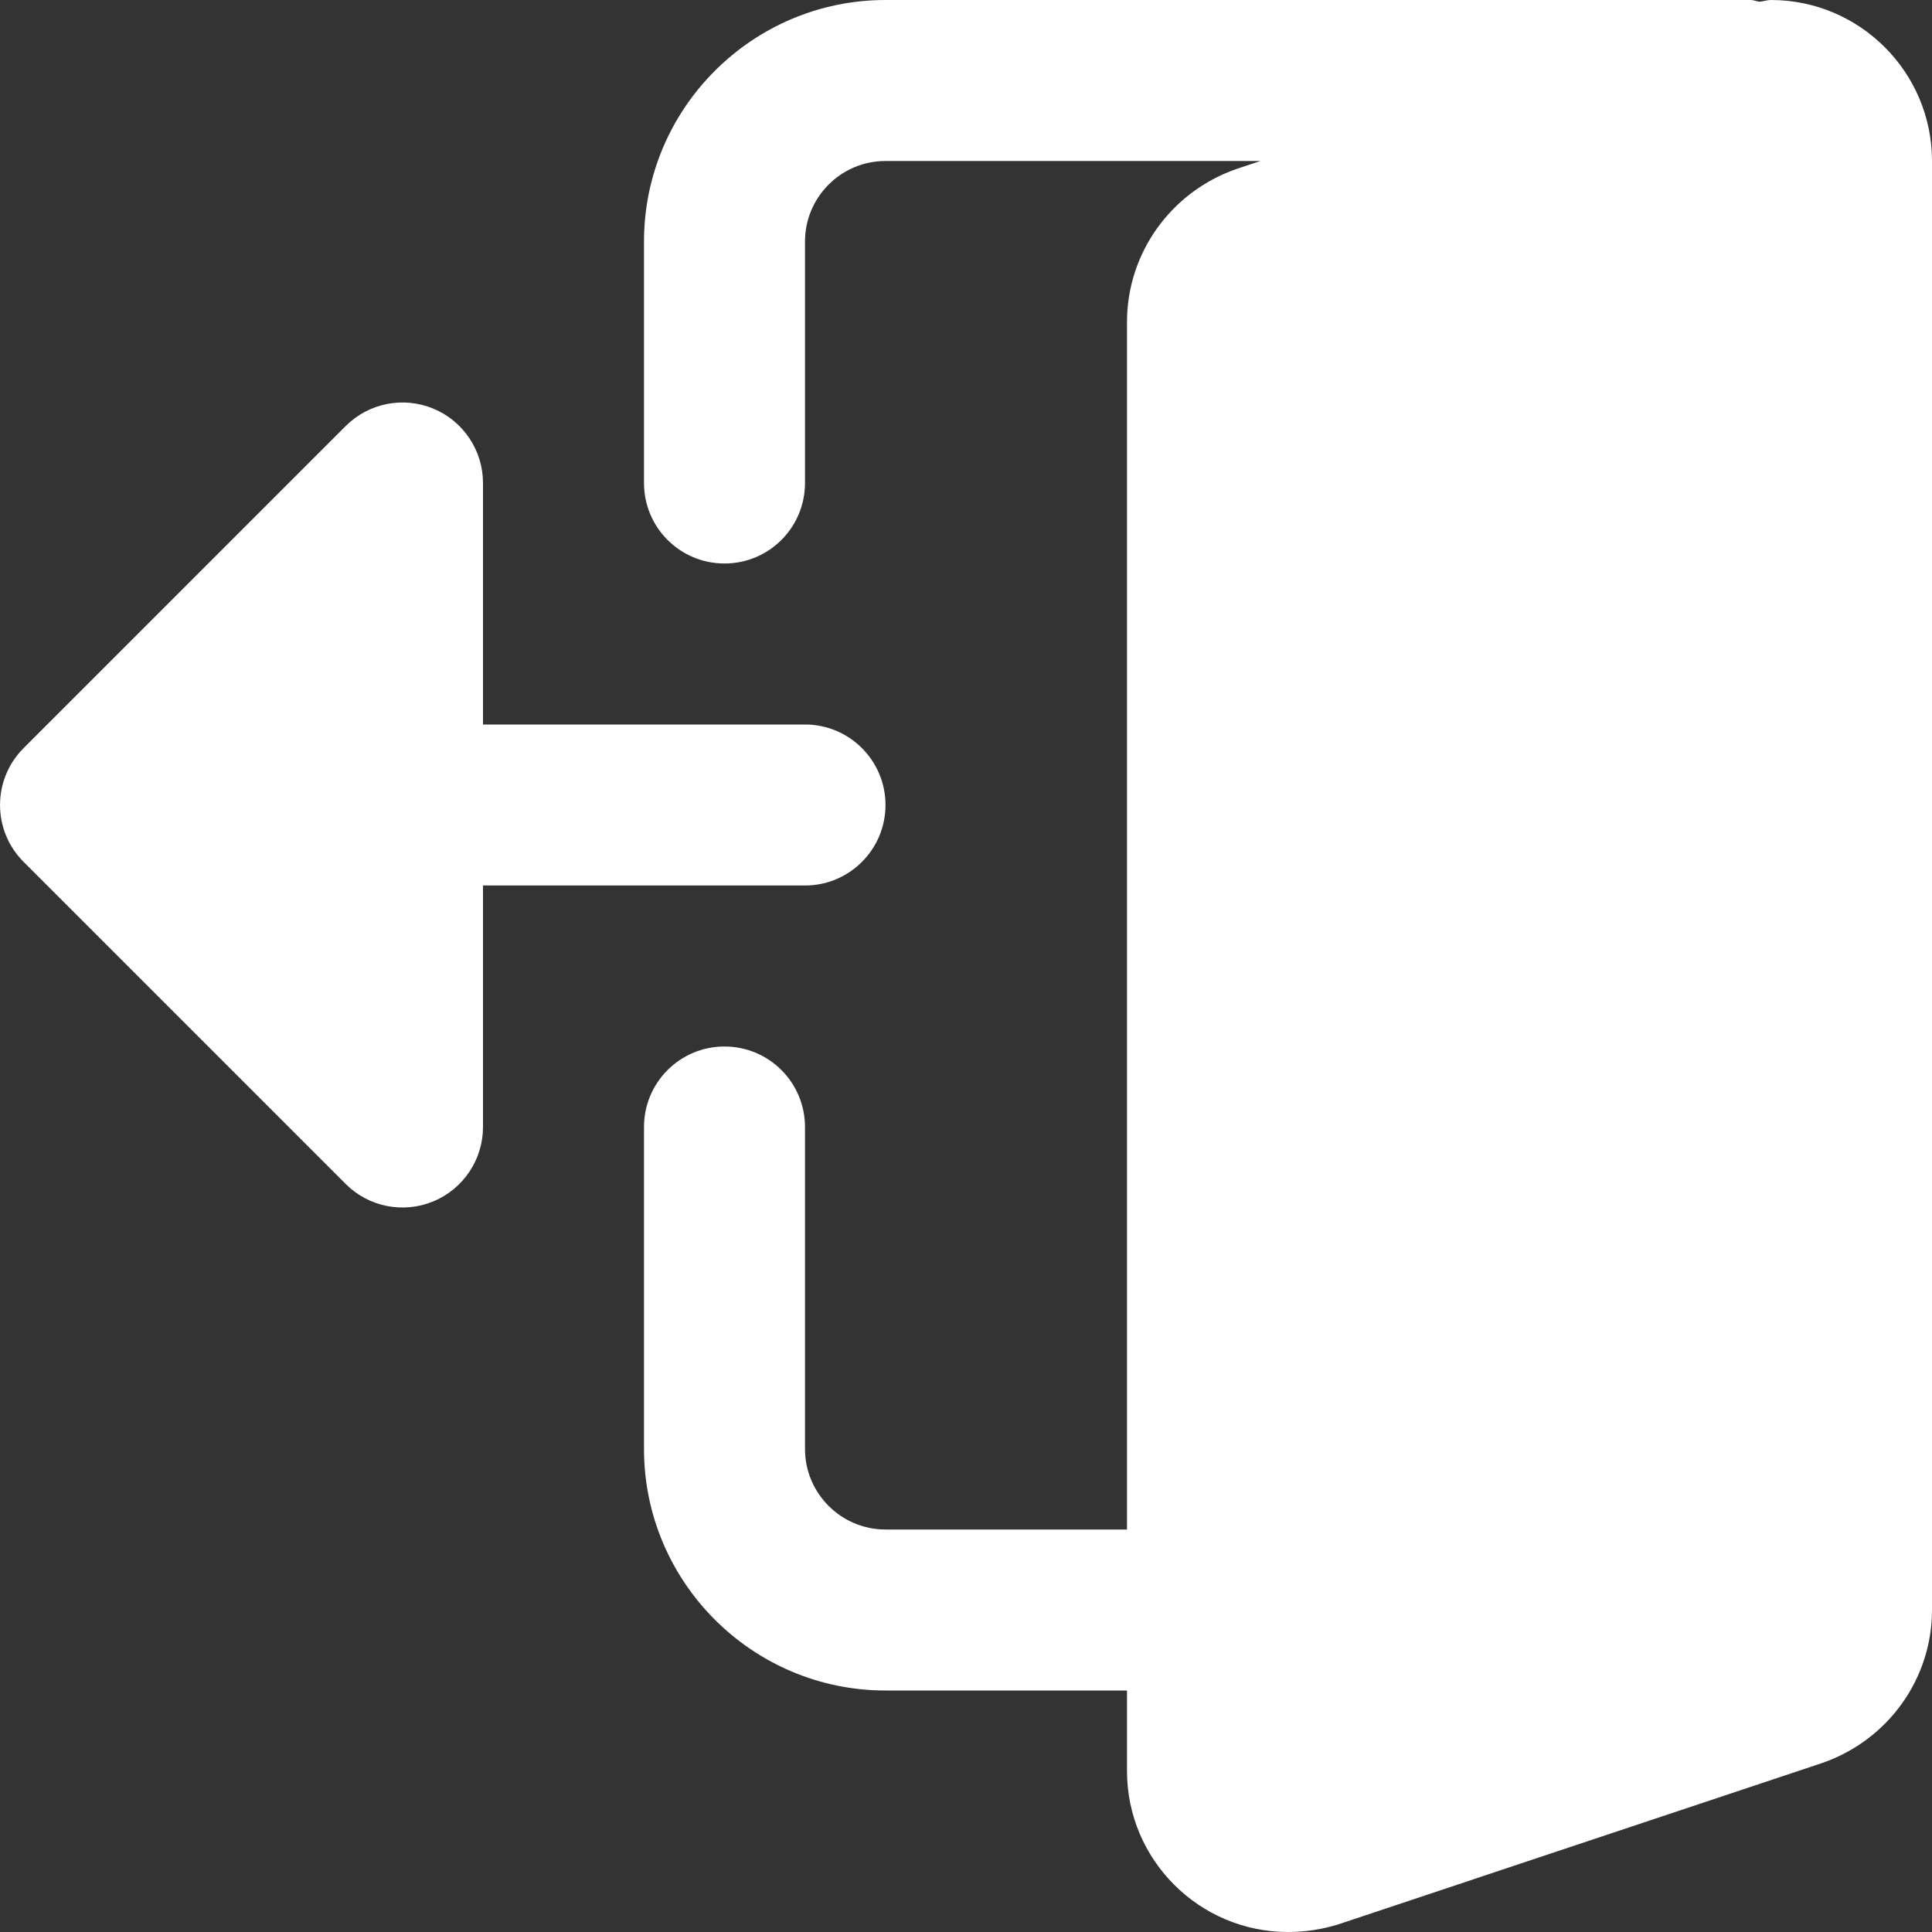 <svg width="18" height="18" viewBox="0 0 18 18" fill="none" xmlns="http://www.w3.org/2000/svg">
    <rect x="0" y="0" width="18" height="18" fill="#333333" stroke="none"/>
    <path d="M6.75 9.75C7.165 9.75 7.5 10.086 7.5 10.5V13.5C7.5 13.913 7.836 14.25 8.25 14.25H10.5V3C10.5 2.359 10.908 1.787 11.521 1.574L11.743 1.5H8.25C7.836 1.5 7.5 1.837 7.5 2.25V4.5C7.5 4.914 7.165 5.25 6.75 5.25C6.335 5.25 6 4.914 6 4.5V2.25C6 1.01 7.01 0 8.25 0H16.312C16.341 0 16.365 0.013 16.393 0.016C16.429 0.013 16.463 0 16.5 0C17.327 0 18 0.673 18 1.5V15C18 15.64 17.592 16.212 16.978 16.425L12.465 17.93C12.312 17.977 12.16 18 12 18C11.173 18 10.5 17.327 10.5 16.5V15.75H8.25C7.01 15.75 6 14.74 6 13.5V10.5C6 10.086 6.335 9.75 6.75 9.75Z" fill="white"/>
    <path d="M0.22 6.97L3.22 3.97C3.434 3.755 3.757 3.691 4.037 3.807C4.317 3.923 4.5 4.197 4.5 4.5V6.75H7.5C7.914 6.75 8.25 7.086 8.25 7.5C8.25 7.914 7.914 8.25 7.5 8.25H4.5V10.5C4.5 10.803 4.317 11.077 4.037 11.193C3.757 11.309 3.434 11.245 3.22 11.03L0.22 8.03C-0.073 7.737 -0.073 7.263 0.22 6.97Z" fill="white"/>
</svg>
